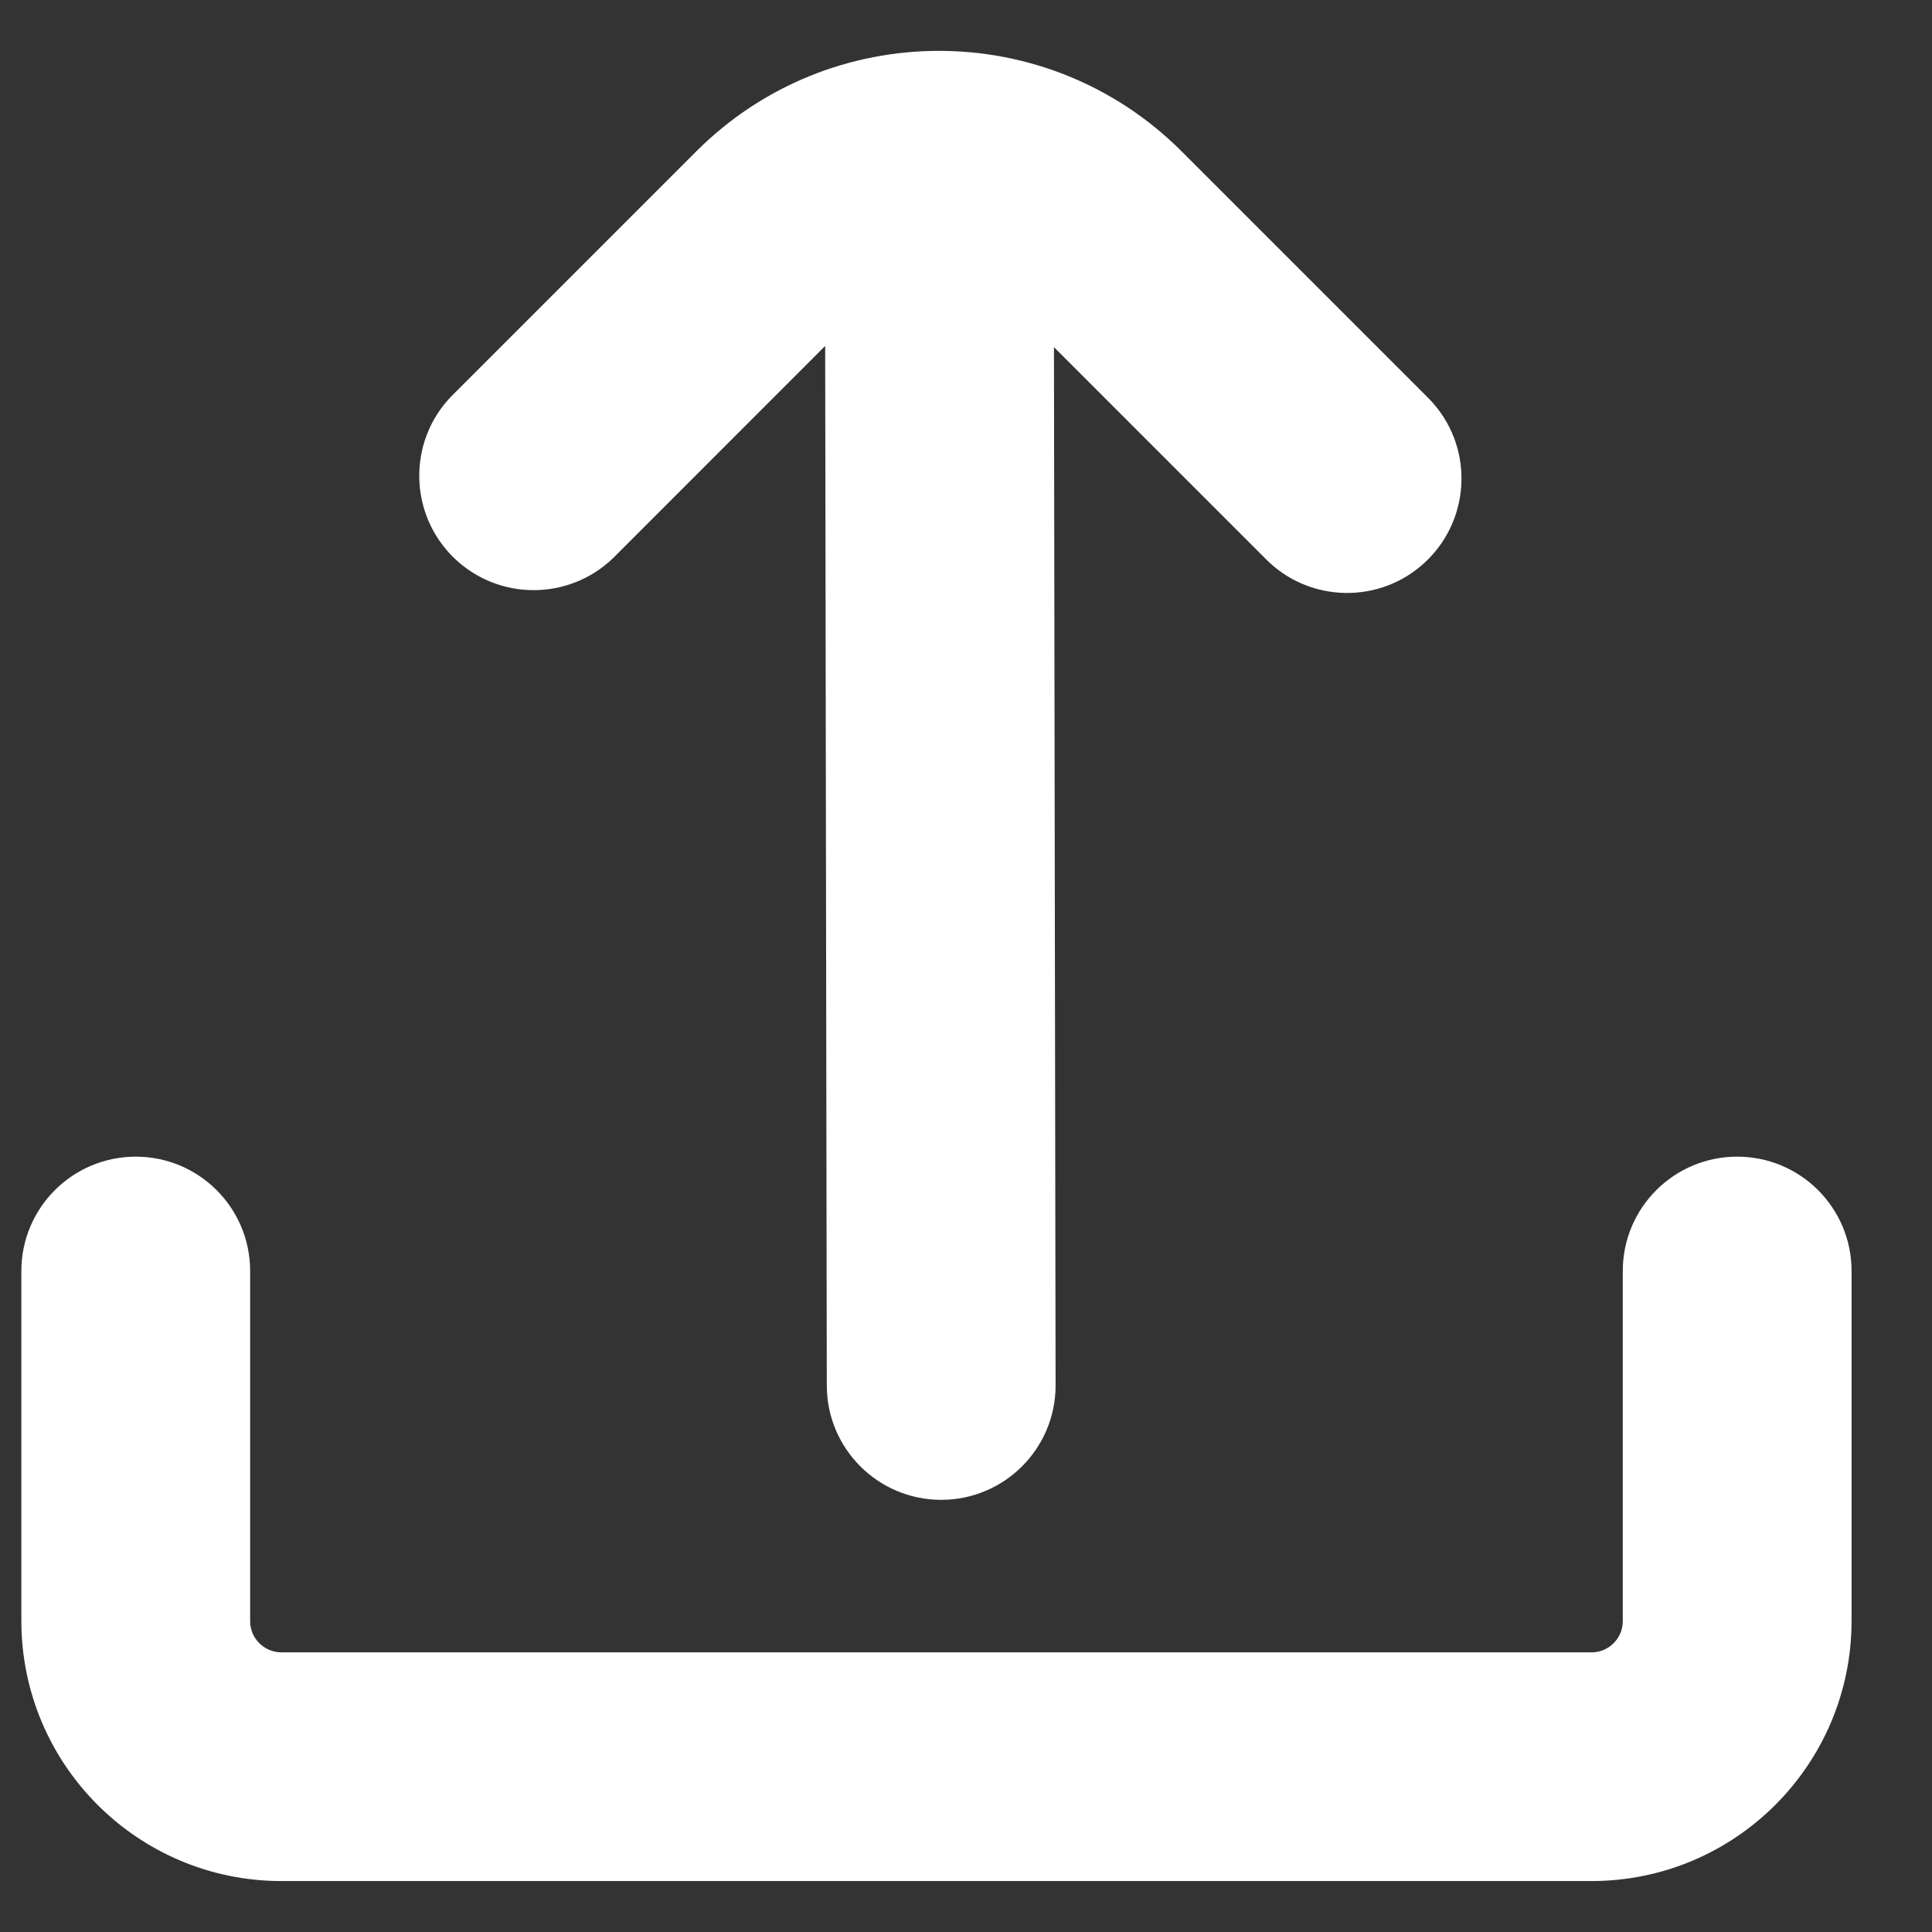<svg width="19" height="19" viewBox="0 0 19 19" fill="none" xmlns="http://www.w3.org/2000/svg">
<rect x="0" y="0" width="19" height="19" fill="#333333" stroke="none"/>
<g clip-path="url(#clip0_404_10705)">
<path d="M6.03 5.488L8.115 3.402L8.131 13.625C8.131 14.246 8.635 14.75 9.256 14.75C9.877 14.75 10.381 14.246 10.381 13.625L10.365 3.414L12.439 5.488C12.87 5.935 13.583 5.947 14.029 5.516C14.476 5.084 14.489 4.372 14.057 3.925C14.048 3.916 14.039 3.906 14.029 3.897L11.62 1.488C10.303 0.171 8.166 0.171 6.848 1.488L6.848 1.488L4.439 3.897C4.007 4.344 4.02 5.056 4.466 5.488C4.902 5.909 5.594 5.909 6.03 5.488Z" fill="white"/>
<path d="M17.084 11.375C16.463 11.375 15.959 11.878 15.959 12.5V15.943C15.959 16.112 15.822 16.249 15.653 16.25H2.767C2.597 16.249 2.46 16.112 2.46 15.943V12.5C2.46 11.878 1.956 11.375 1.335 11.375C0.714 11.375 0.21 11.878 0.21 12.5V15.943C0.212 17.354 1.355 18.498 2.767 18.499H15.652C17.064 18.498 18.207 17.354 18.209 15.943V12.5C18.209 11.878 17.706 11.375 17.084 11.375Z" fill="white"/>
</g>
<defs>
<clipPath id="clip0_404_10705">
<rect width="18" height="18" fill="white" transform="translate(0.21 0.5)"/>
</clipPath>
</defs>
</svg>
